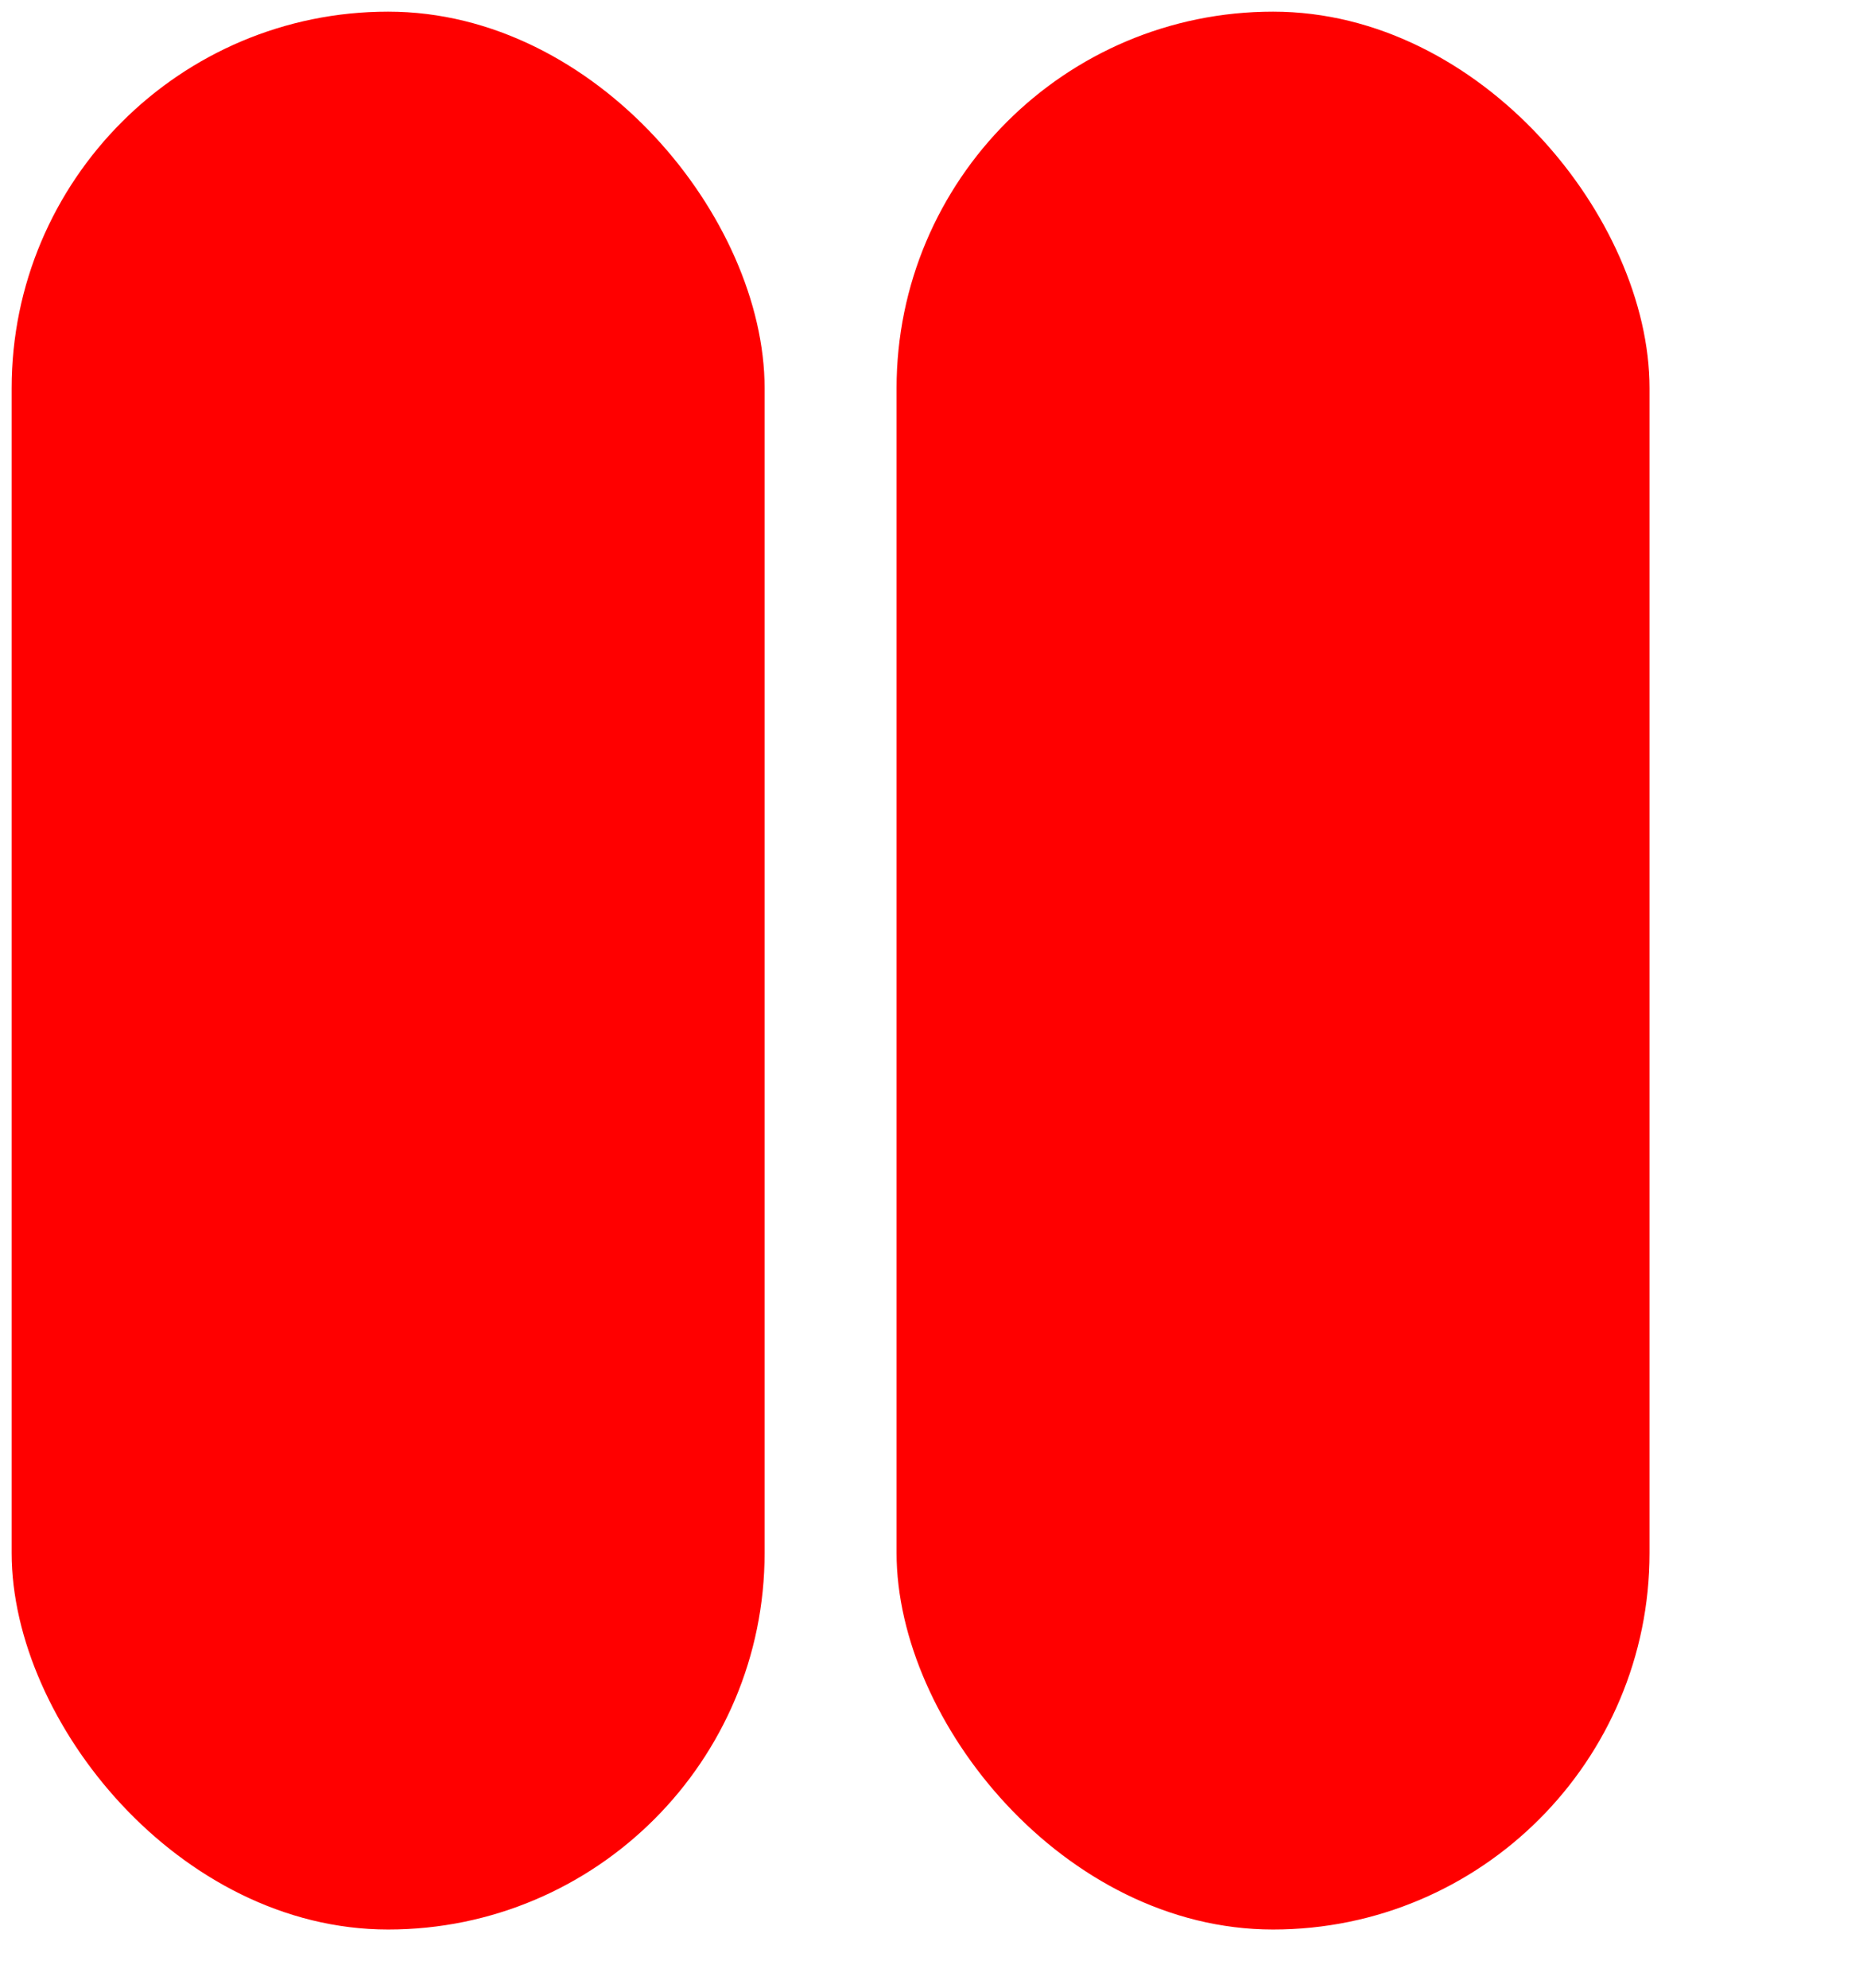 <svg width="240" height="256" xmlns="http://www.w3.org/2000/svg"><g transform="translate(0)"><g style="stroke:red;stroke-width:3;"><g style="fill:red;"><rect x="3" y="3" width="94" height="244" rx="47" ry="47"></rect></g></g></g><g transform="translate(114)"><g style="stroke:red;stroke-width:3;"><g style="fill:red;"><rect x="3" y="3" width="94" height="244" rx="47" ry="47"></rect></g></g></g></svg>